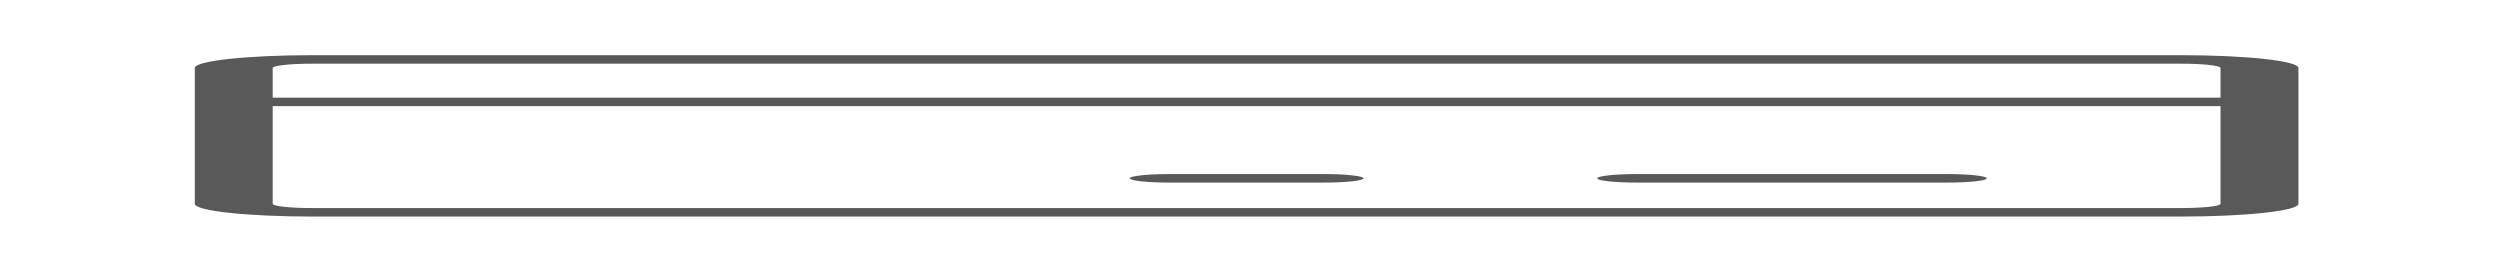 <svg width="184" height="20" viewBox="0 0 184 20" fill="none" xmlns="http://www.w3.org/2000/svg">
<path d="M160.562 4.062H22.938C20.656 4.062 18.468 4.161 16.855 4.337C15.242 4.513 14.336 4.751 14.336 5V15C14.336 15.249 15.242 15.487 16.855 15.663C18.468 15.839 20.656 15.938 22.938 15.938H160.562C162.844 15.938 165.032 15.839 166.645 15.663C168.258 15.487 169.164 15.249 169.164 15V5C169.164 4.751 168.258 4.513 166.645 4.337C165.032 4.161 162.844 4.062 160.562 4.062ZM22.938 4.688H160.562C161.323 4.688 162.052 4.72 162.59 4.779C163.128 4.838 163.43 4.917 163.43 5V7.188H20.07V5C20.07 4.917 20.372 4.838 20.91 4.779C21.448 4.72 22.177 4.688 22.938 4.688ZM160.562 15.312H22.938C22.177 15.312 21.448 15.28 20.91 15.221C20.372 15.162 20.07 15.083 20.07 15V7.812H163.43V15C163.43 15.083 163.128 15.162 162.59 15.221C162.052 15.28 161.323 15.312 160.562 15.312ZM146.227 13.125C146.227 13.208 145.924 13.287 145.387 13.346C144.849 13.405 144.12 13.438 143.359 13.438H120.422C119.661 13.438 118.932 13.405 118.394 13.346C117.857 13.287 117.555 13.208 117.555 13.125C117.555 13.042 117.857 12.963 118.394 12.904C118.932 12.845 119.661 12.812 120.422 12.812H143.359C144.12 12.812 144.849 12.845 145.387 12.904C145.924 12.963 146.227 13.042 146.227 13.125ZM100.352 13.125C100.352 13.208 100.049 13.287 99.512 13.346C98.974 13.405 98.245 13.438 97.484 13.438H86.016C85.255 13.438 84.526 13.405 83.988 13.346C83.451 13.287 83.148 13.208 83.148 13.125C83.148 13.042 83.451 12.963 83.988 12.904C84.526 12.845 85.255 12.812 86.016 12.812H97.484C98.245 12.812 98.974 12.845 99.512 12.904C100.049 12.963 100.352 13.042 100.352 13.125Z" fill="#59595A"/>
</svg>
